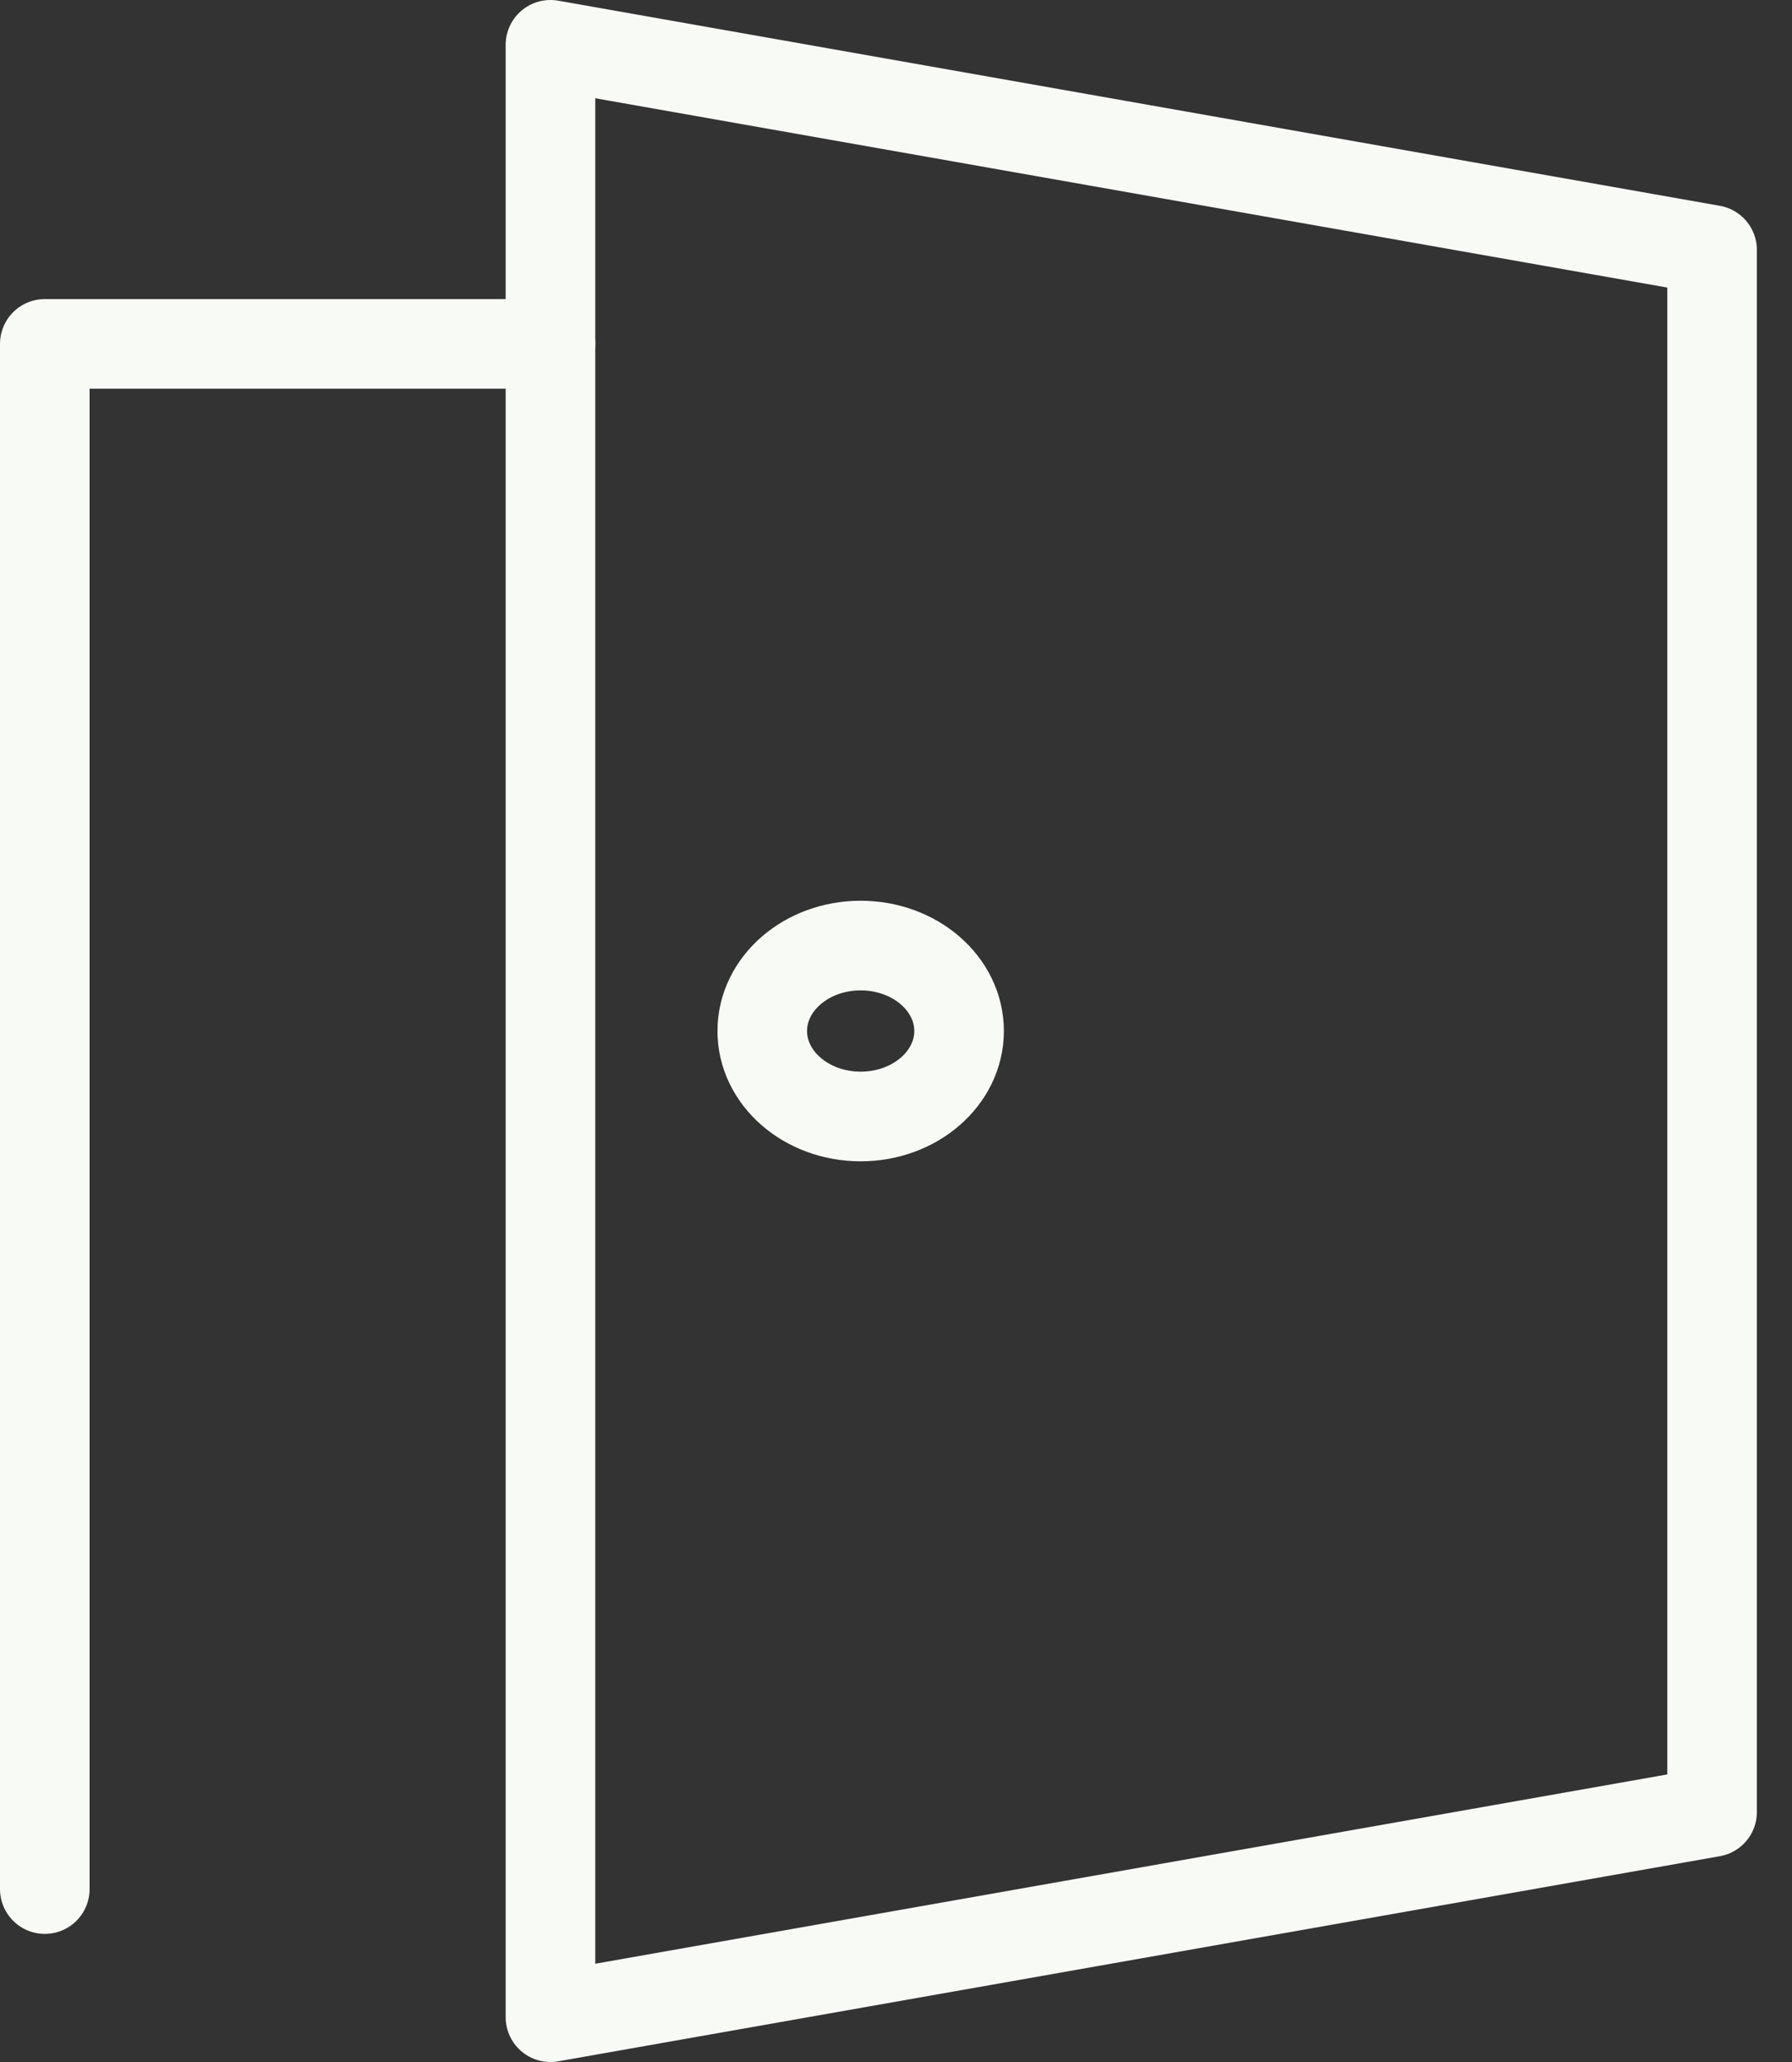 <svg width="40" height="46" viewBox="0 0 40 46" fill="none" xmlns="http://www.w3.org/2000/svg">
<rect x="0" y="0" width="40" height="46" fill="#333333" stroke="none"/>
<path d="M38.216 40.424L12.287 45V1L38.216 5.576V40.424Z" stroke="#F8FAF5" stroke-width="2" stroke-miterlimit="10" stroke-linecap="round" stroke-linejoin="round"/>
<path d="M19.211 24.907C20.424 24.907 21.408 24.053 21.408 23C21.408 21.947 20.424 21.094 19.211 21.094C17.998 21.094 17.015 21.947 17.015 23C17.015 24.053 17.998 24.907 19.211 24.907Z" stroke="#F8FAF5" stroke-width="2" stroke-miterlimit="10" stroke-linecap="round" stroke-linejoin="round"/>
<path d="M12.287 7.672H1V42.142" stroke="#F8FAF5" stroke-width="2" stroke-miterlimit="10" stroke-linecap="round" stroke-linejoin="round"/>
</svg>
